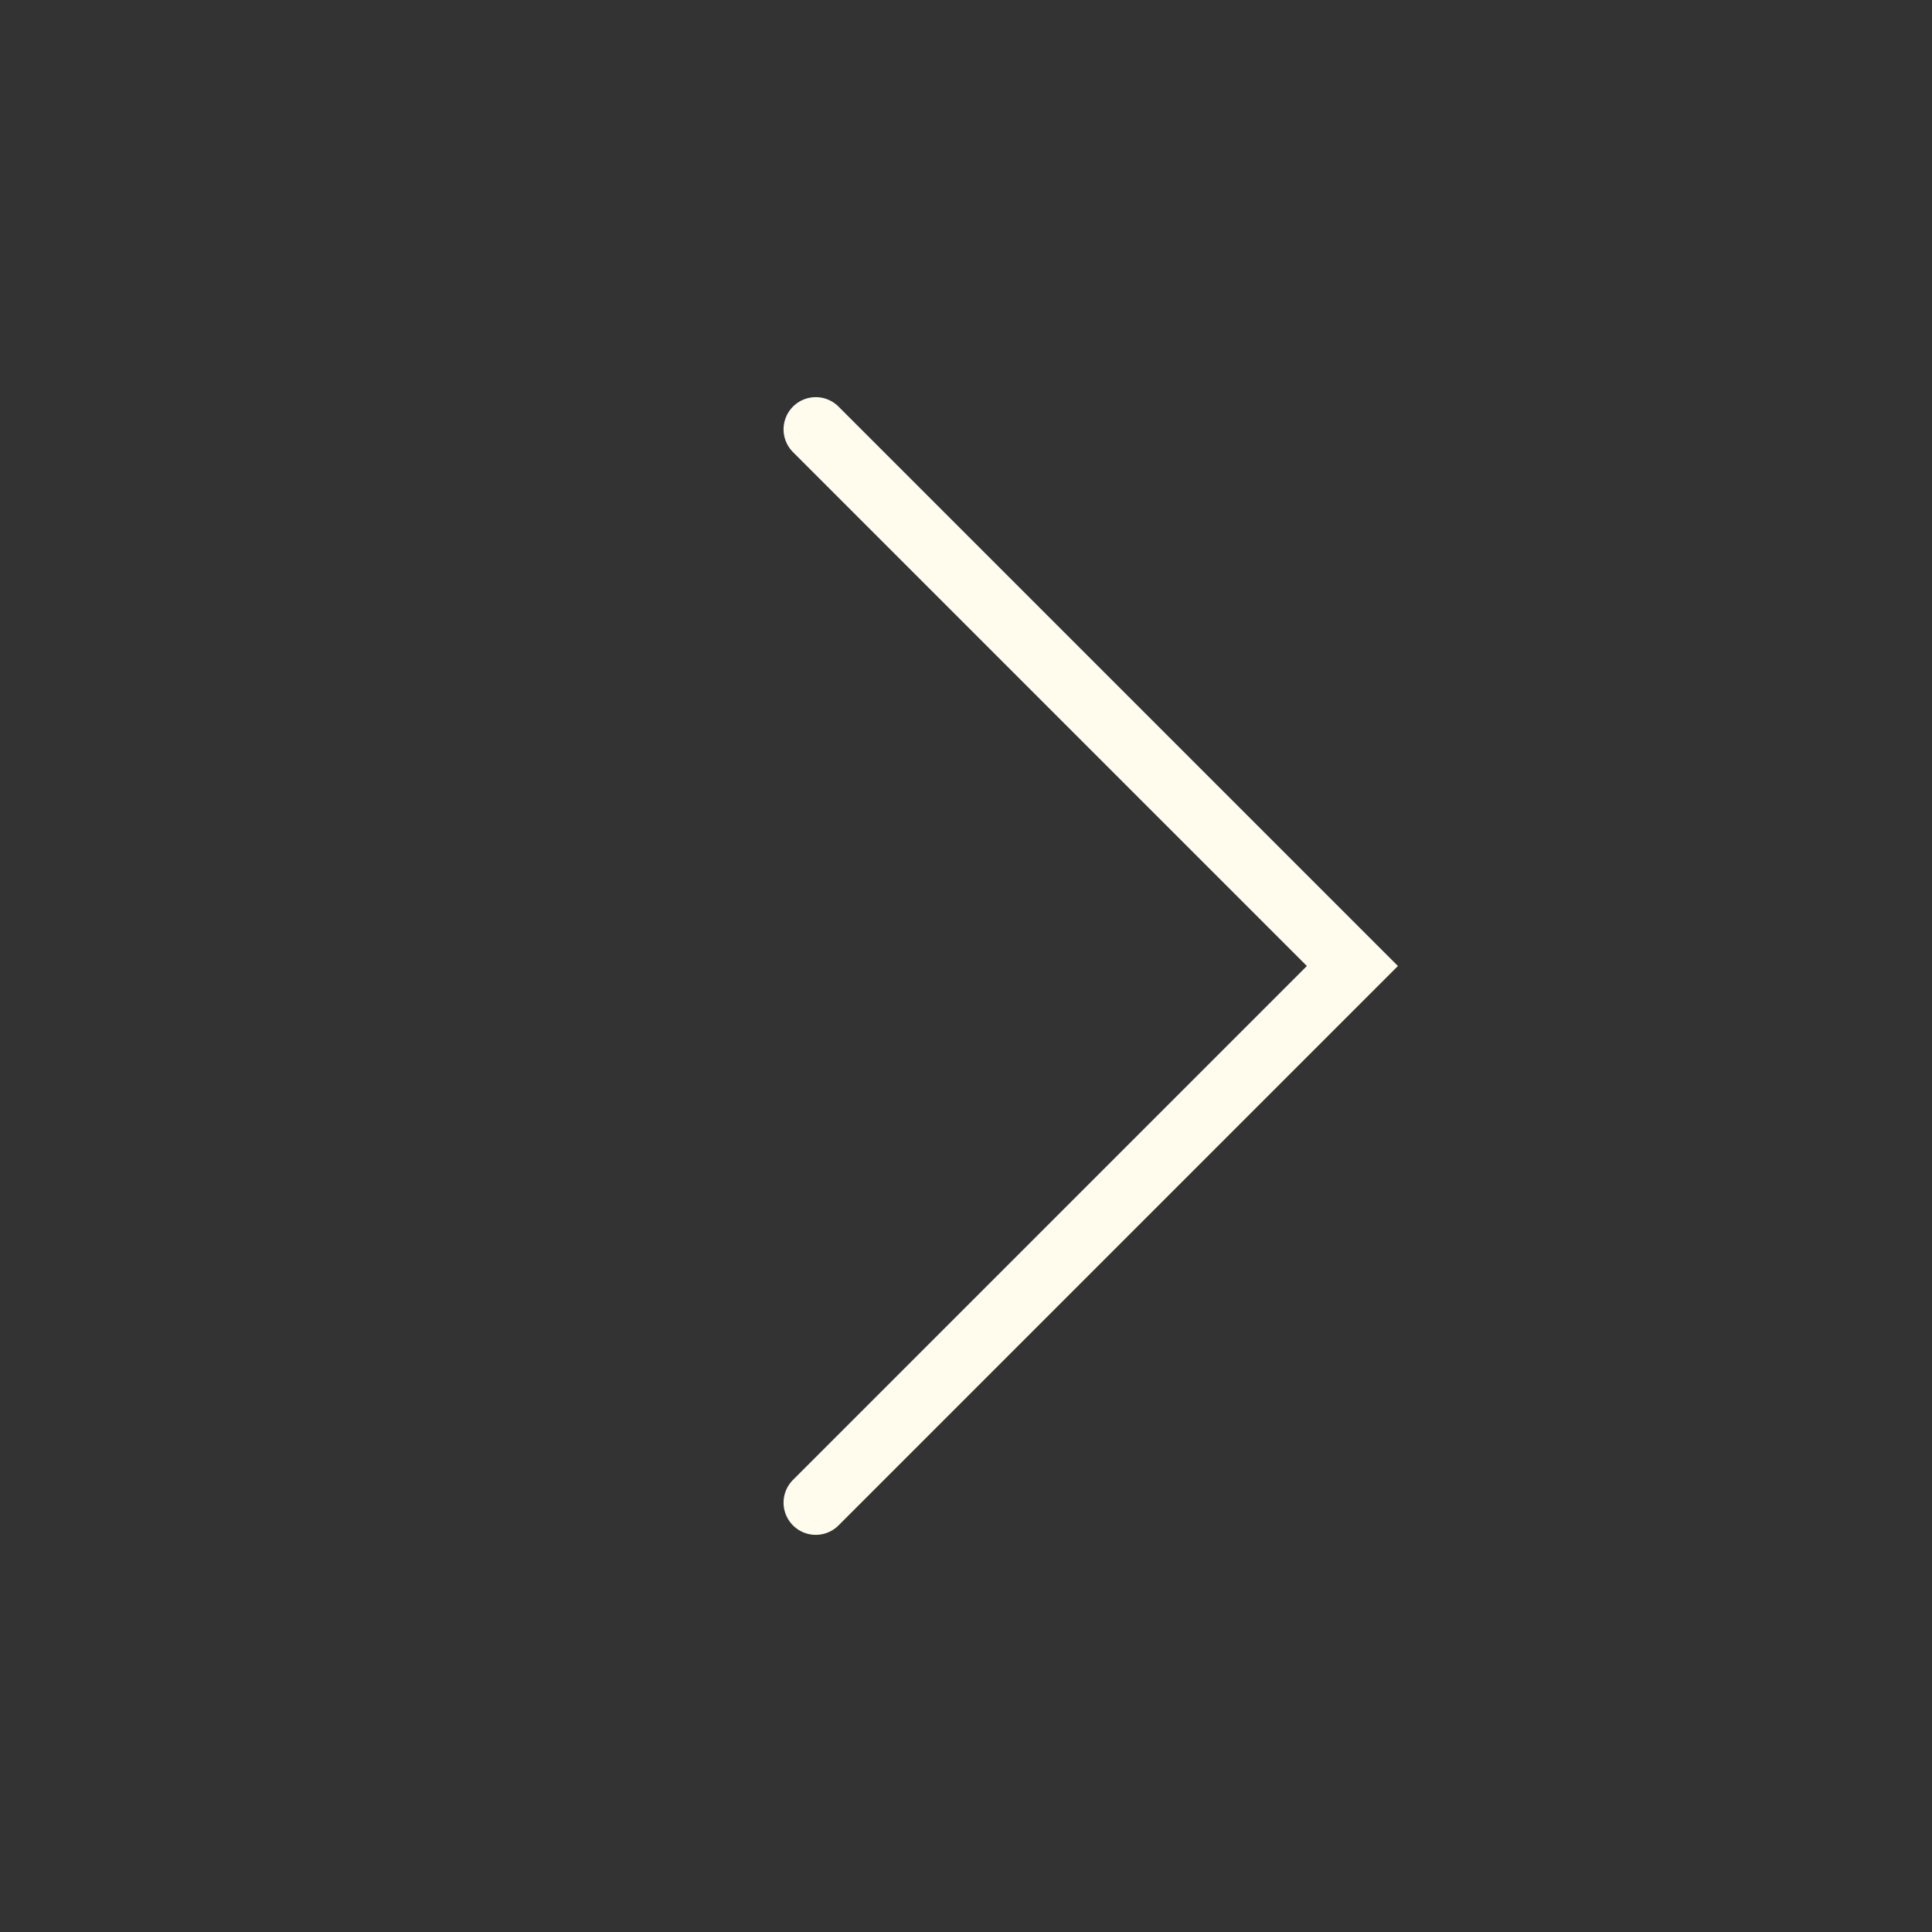 <svg width="30" height="30" viewBox="0 0 30 30" fill="none" xmlns="http://www.w3.org/2000/svg">
<rect x="0" y="0" width="30" height="30" fill="#333333" stroke="none"/>
<g id="Group 4">
<path id="Rectangle 9" d="M12.667 23.333L21 15L12.667 6.667" stroke="#fffced" stroke-linecap="round"/>
</g>
</svg>
